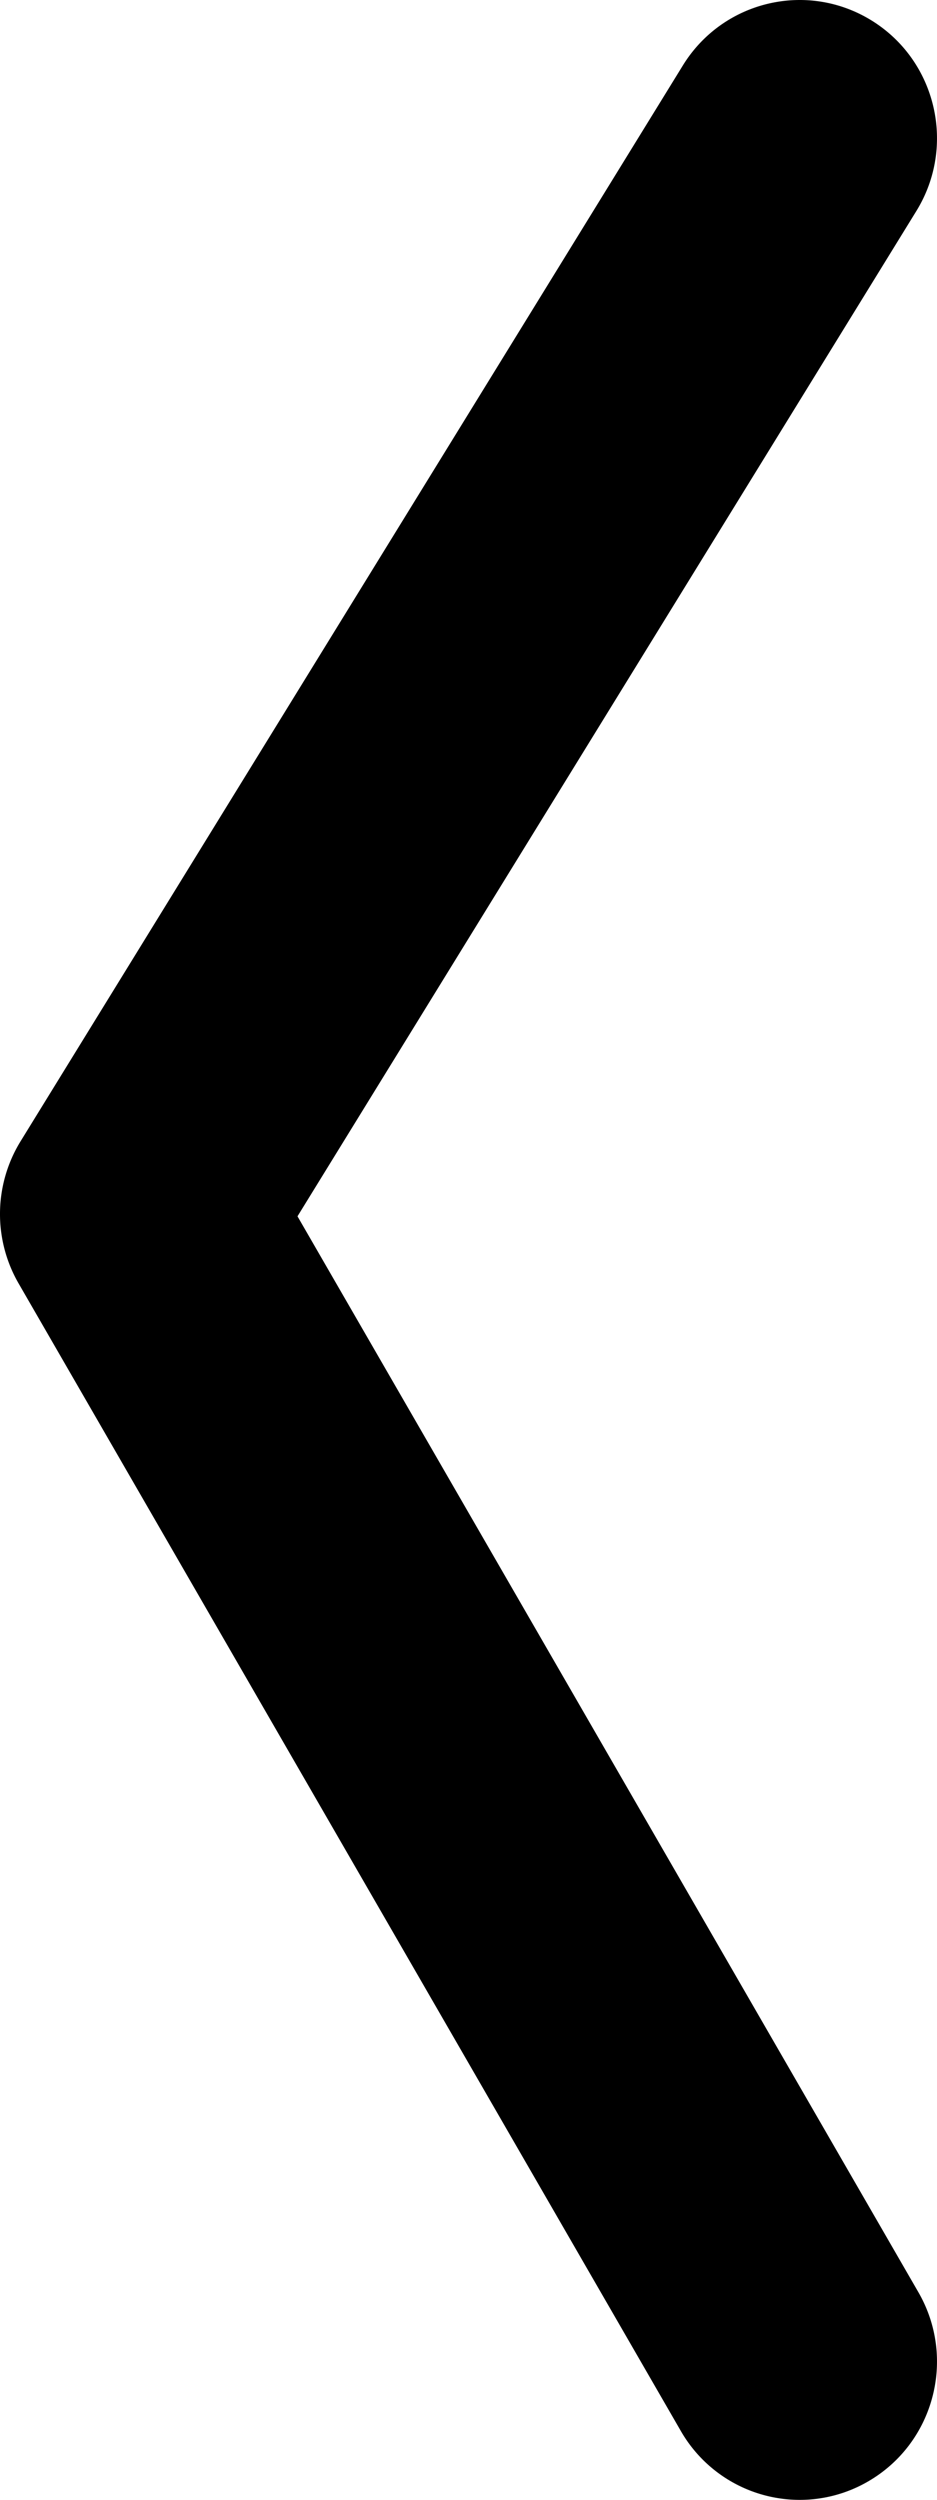 <svg xmlns="http://www.w3.org/2000/svg" width="120" height="320" viewBox="0 0 120 320">
    <path d="M102.425 320a17.567 17.567 0 0 1-15.228-8.81L2.38 164.285a17.768 17.768 0 0 1 .258-18.2L87.455 8.374C92.575.07 103.408-2.488 111.67 2.652c8.258 5.144 10.805 16.049 5.69 24.354L38.1 155.696l79.517 137.725c4.878 8.452 2.023 19.275-6.377 24.182a17.42 17.42 0 0 1-8.816 2.397z"/>
</svg>
